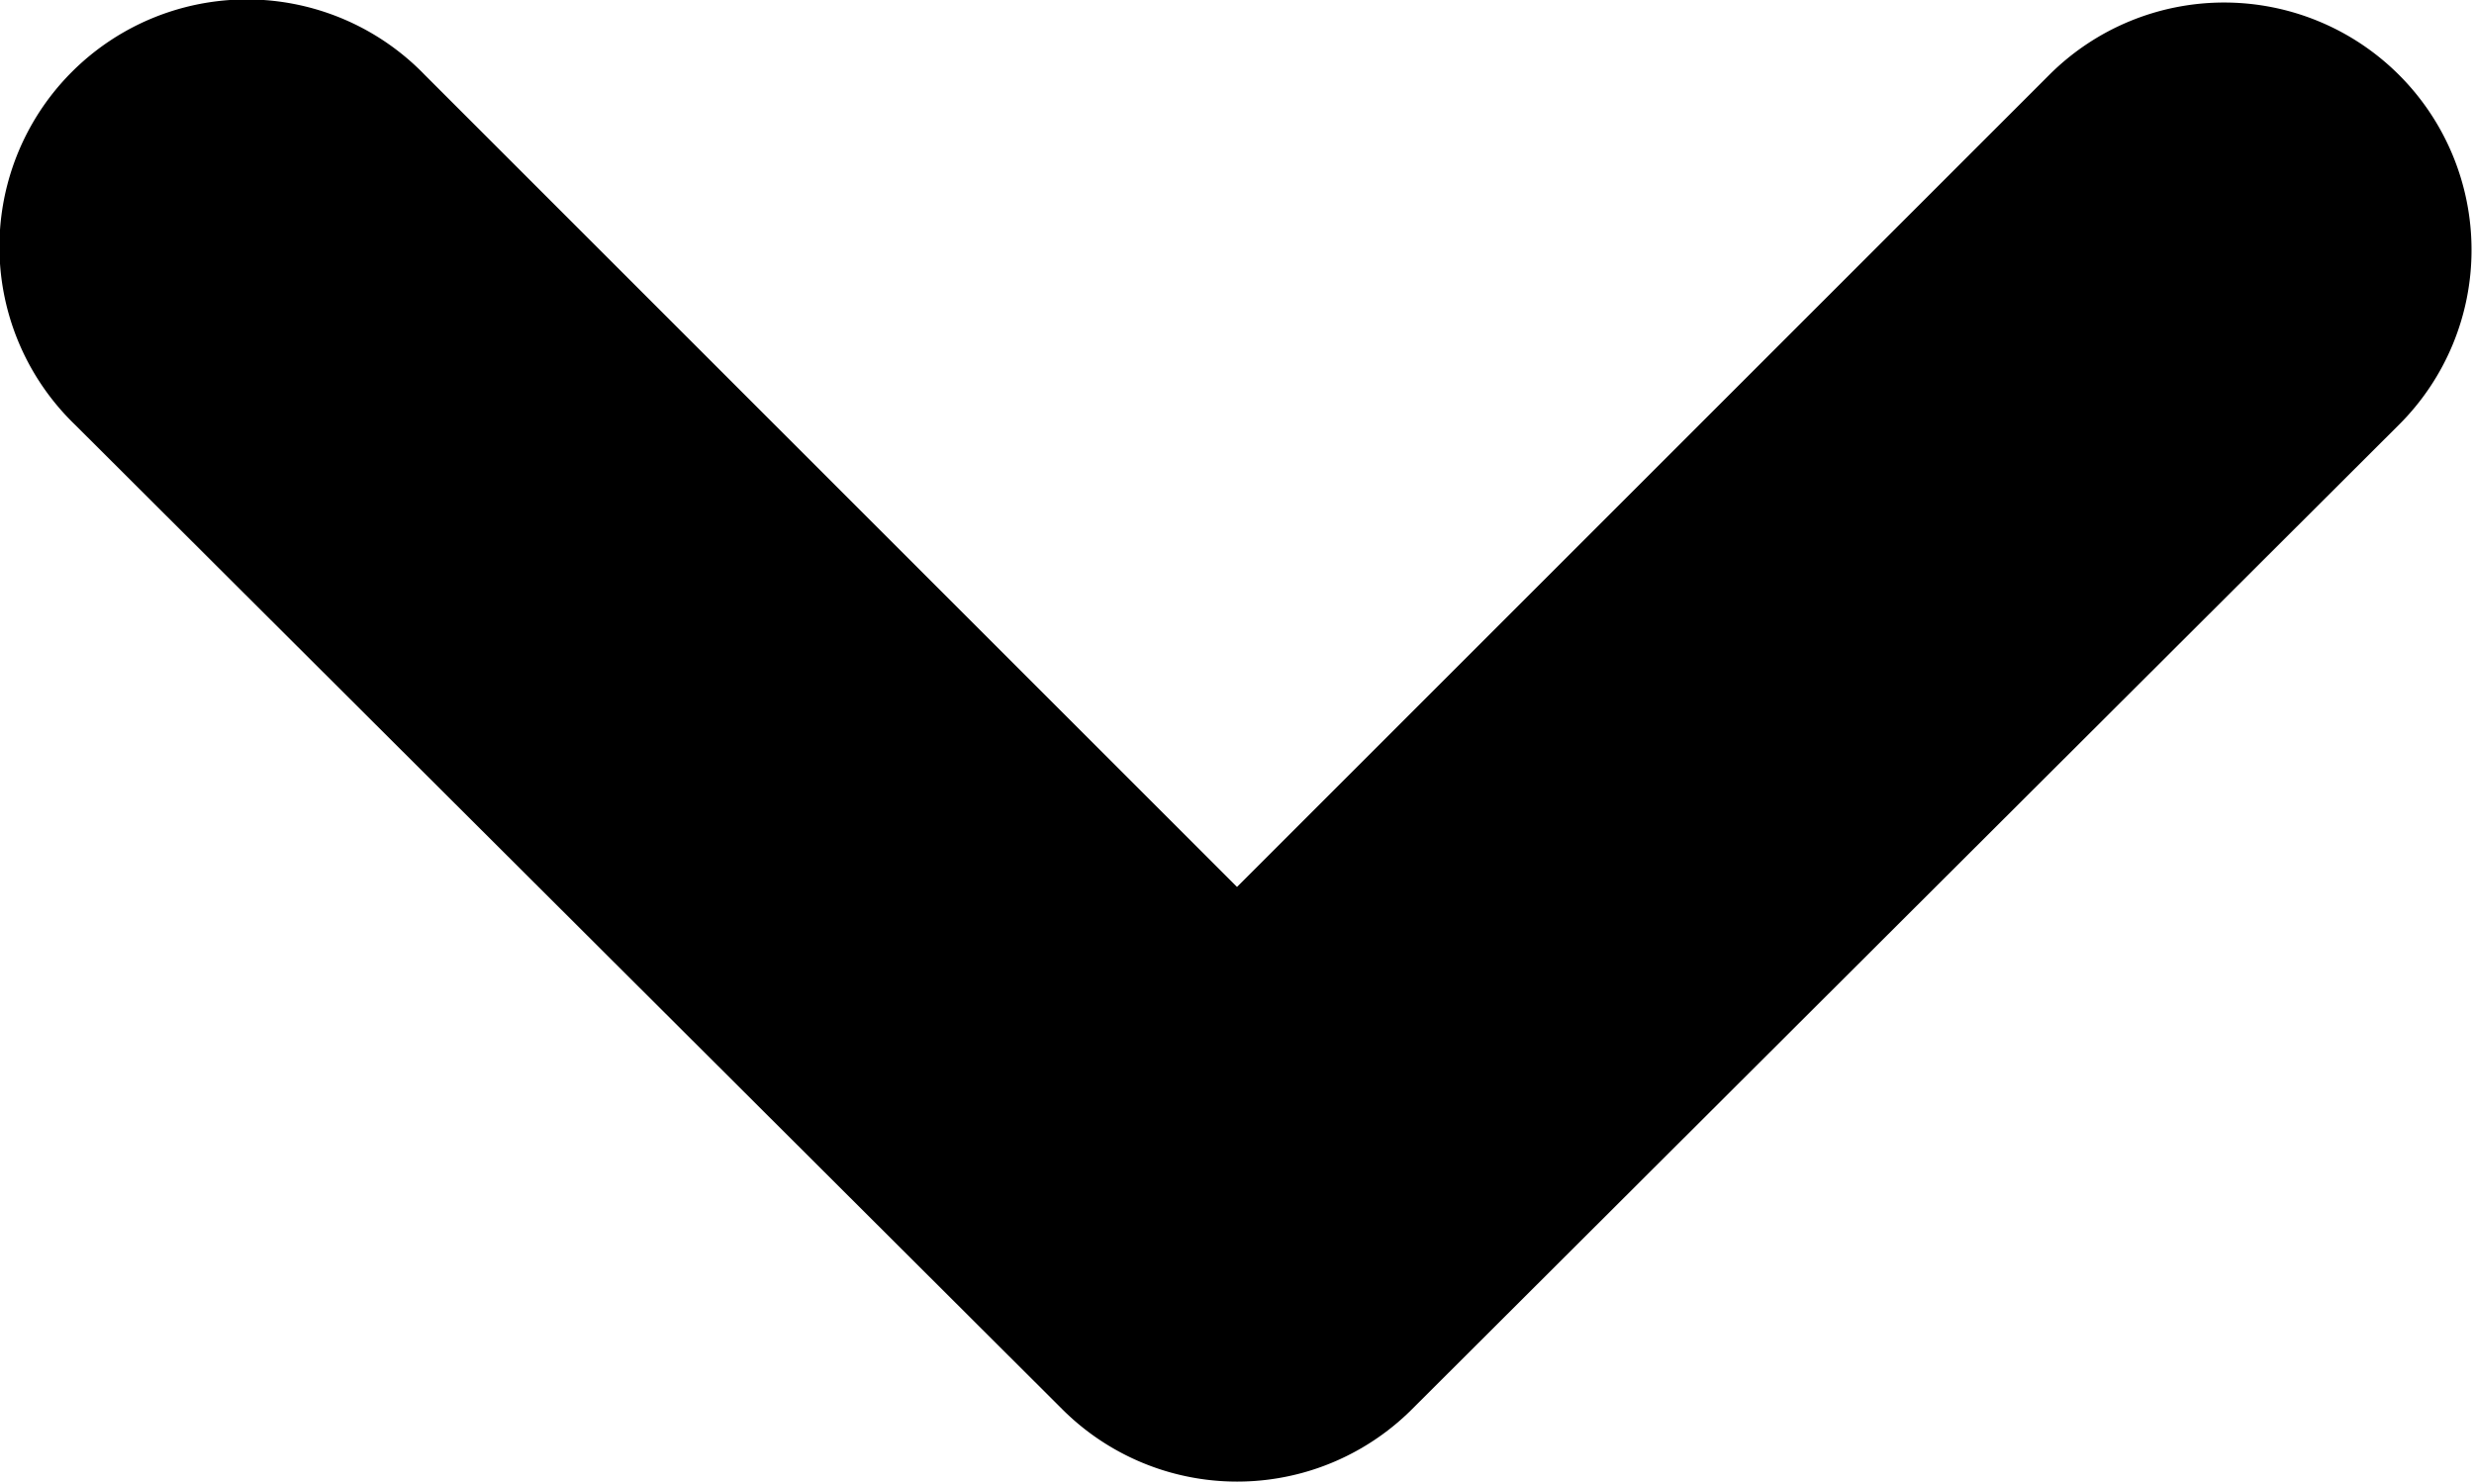 <svg xmlns="http://www.w3.org/2000/svg" viewBox="0 0 10 6"><title>ChevronDownMedium</title><rect id="ToDelete" fill="#ff13dc" opacity="0"/><path d="M9.99,1.01A1.0 1,0,0,0,8.283.303L5,3.586,1.717.303A1.0 1,0,1,0,.303,1.717L4.293,5.697a1.0 1,0,0,0,1.415,0L9.697,1.717A.997.997,0,0,0,9.99,1.01Z"/></svg>